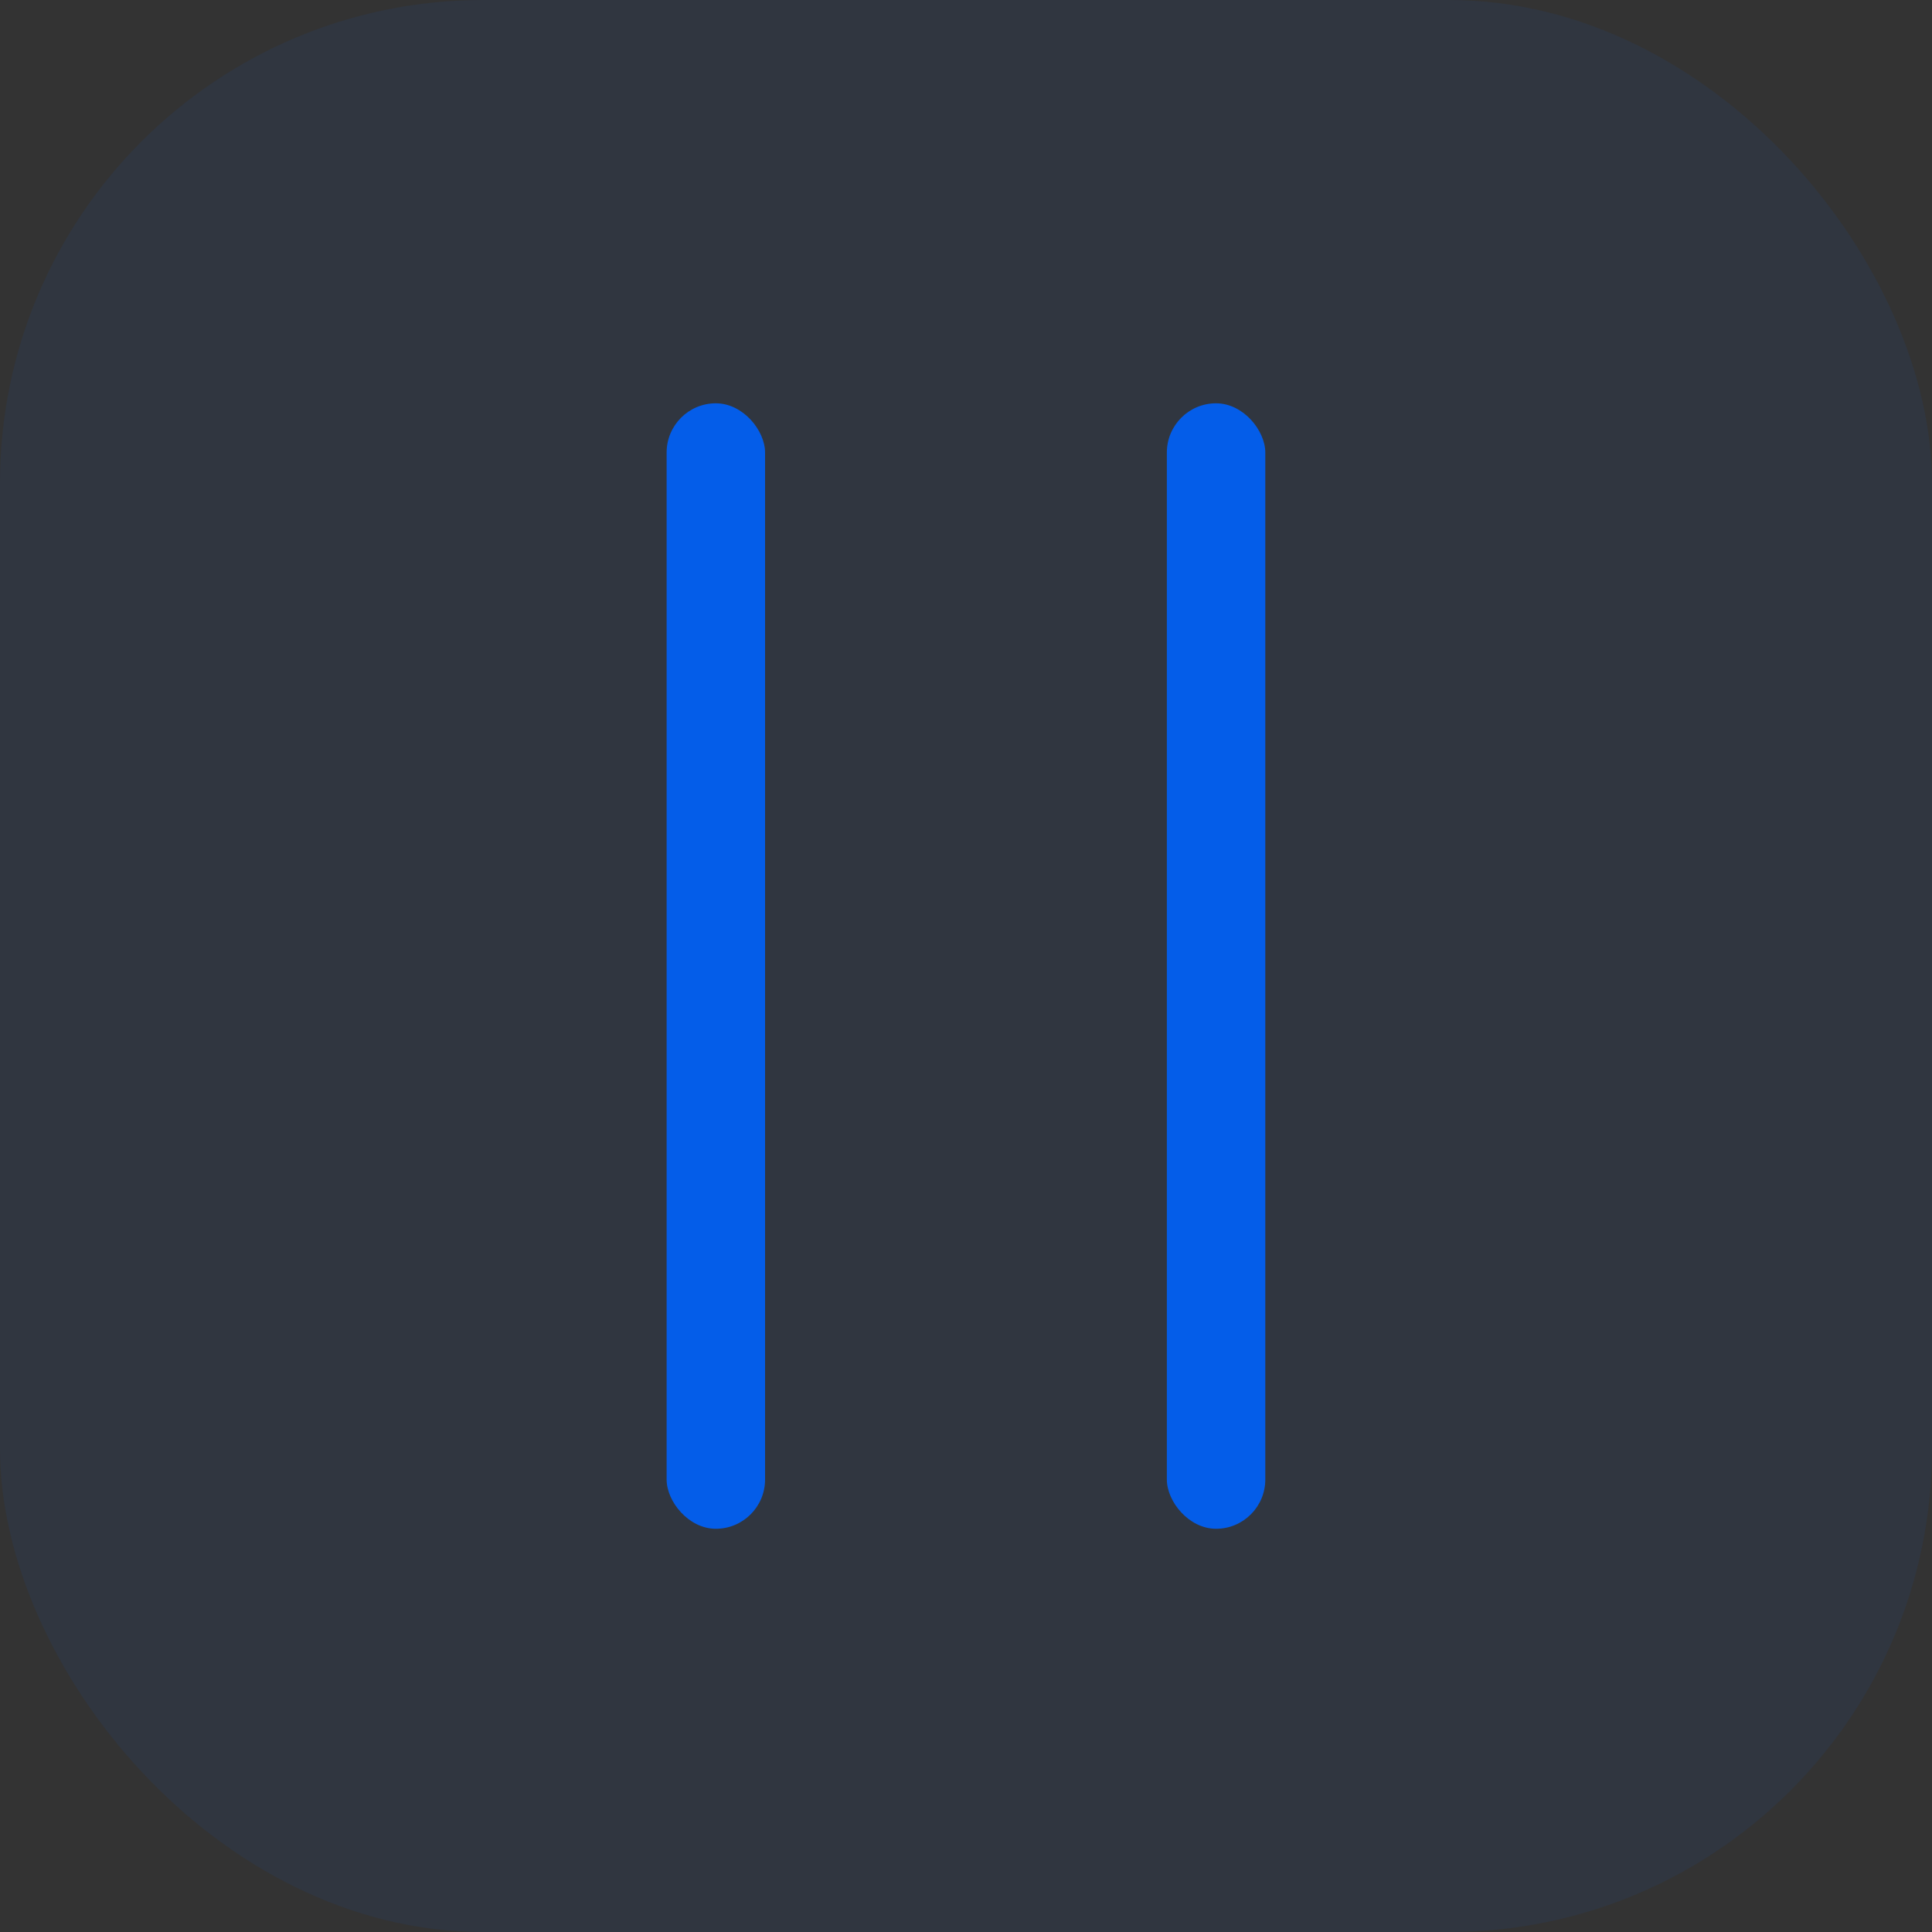 <svg width="24" height="24" fill="none" xmlns="http://www.w3.org/2000/svg"><rect width="100%" height="100%" fill="#333333" stroke="none"/><rect width="24" height="24" rx="6" fill="#045DE9" fill-opacity=".07"/><rect x="8.281" y="5.01" width="1.223" height="13.981" rx=".612" fill="#045DE9"/><rect x="14.495" y="5.01" width="1.223" height="13.981" rx=".612" fill="#045DE9"/><mask id="a" fill="#fff"><rect x="6.951" y="7.34" width="3.884" height="9.321" rx="1"/></mask><rect x="6.951" y="7.34" width="3.884" height="9.321" rx="1" fill="#E6EFFD" stroke="#045DE9" stroke-width="2.4" mask="url(#a)"/><mask id="b" fill="#fff"><rect x="13.165" y="8.893" width="3.884" height="6.214" rx="1"/></mask><rect x="13.165" y="8.893" width="3.884" height="6.214" rx="1" fill="#E6EFFD" stroke="#045DE9" stroke-width="2.4" mask="url(#b)"/></svg>